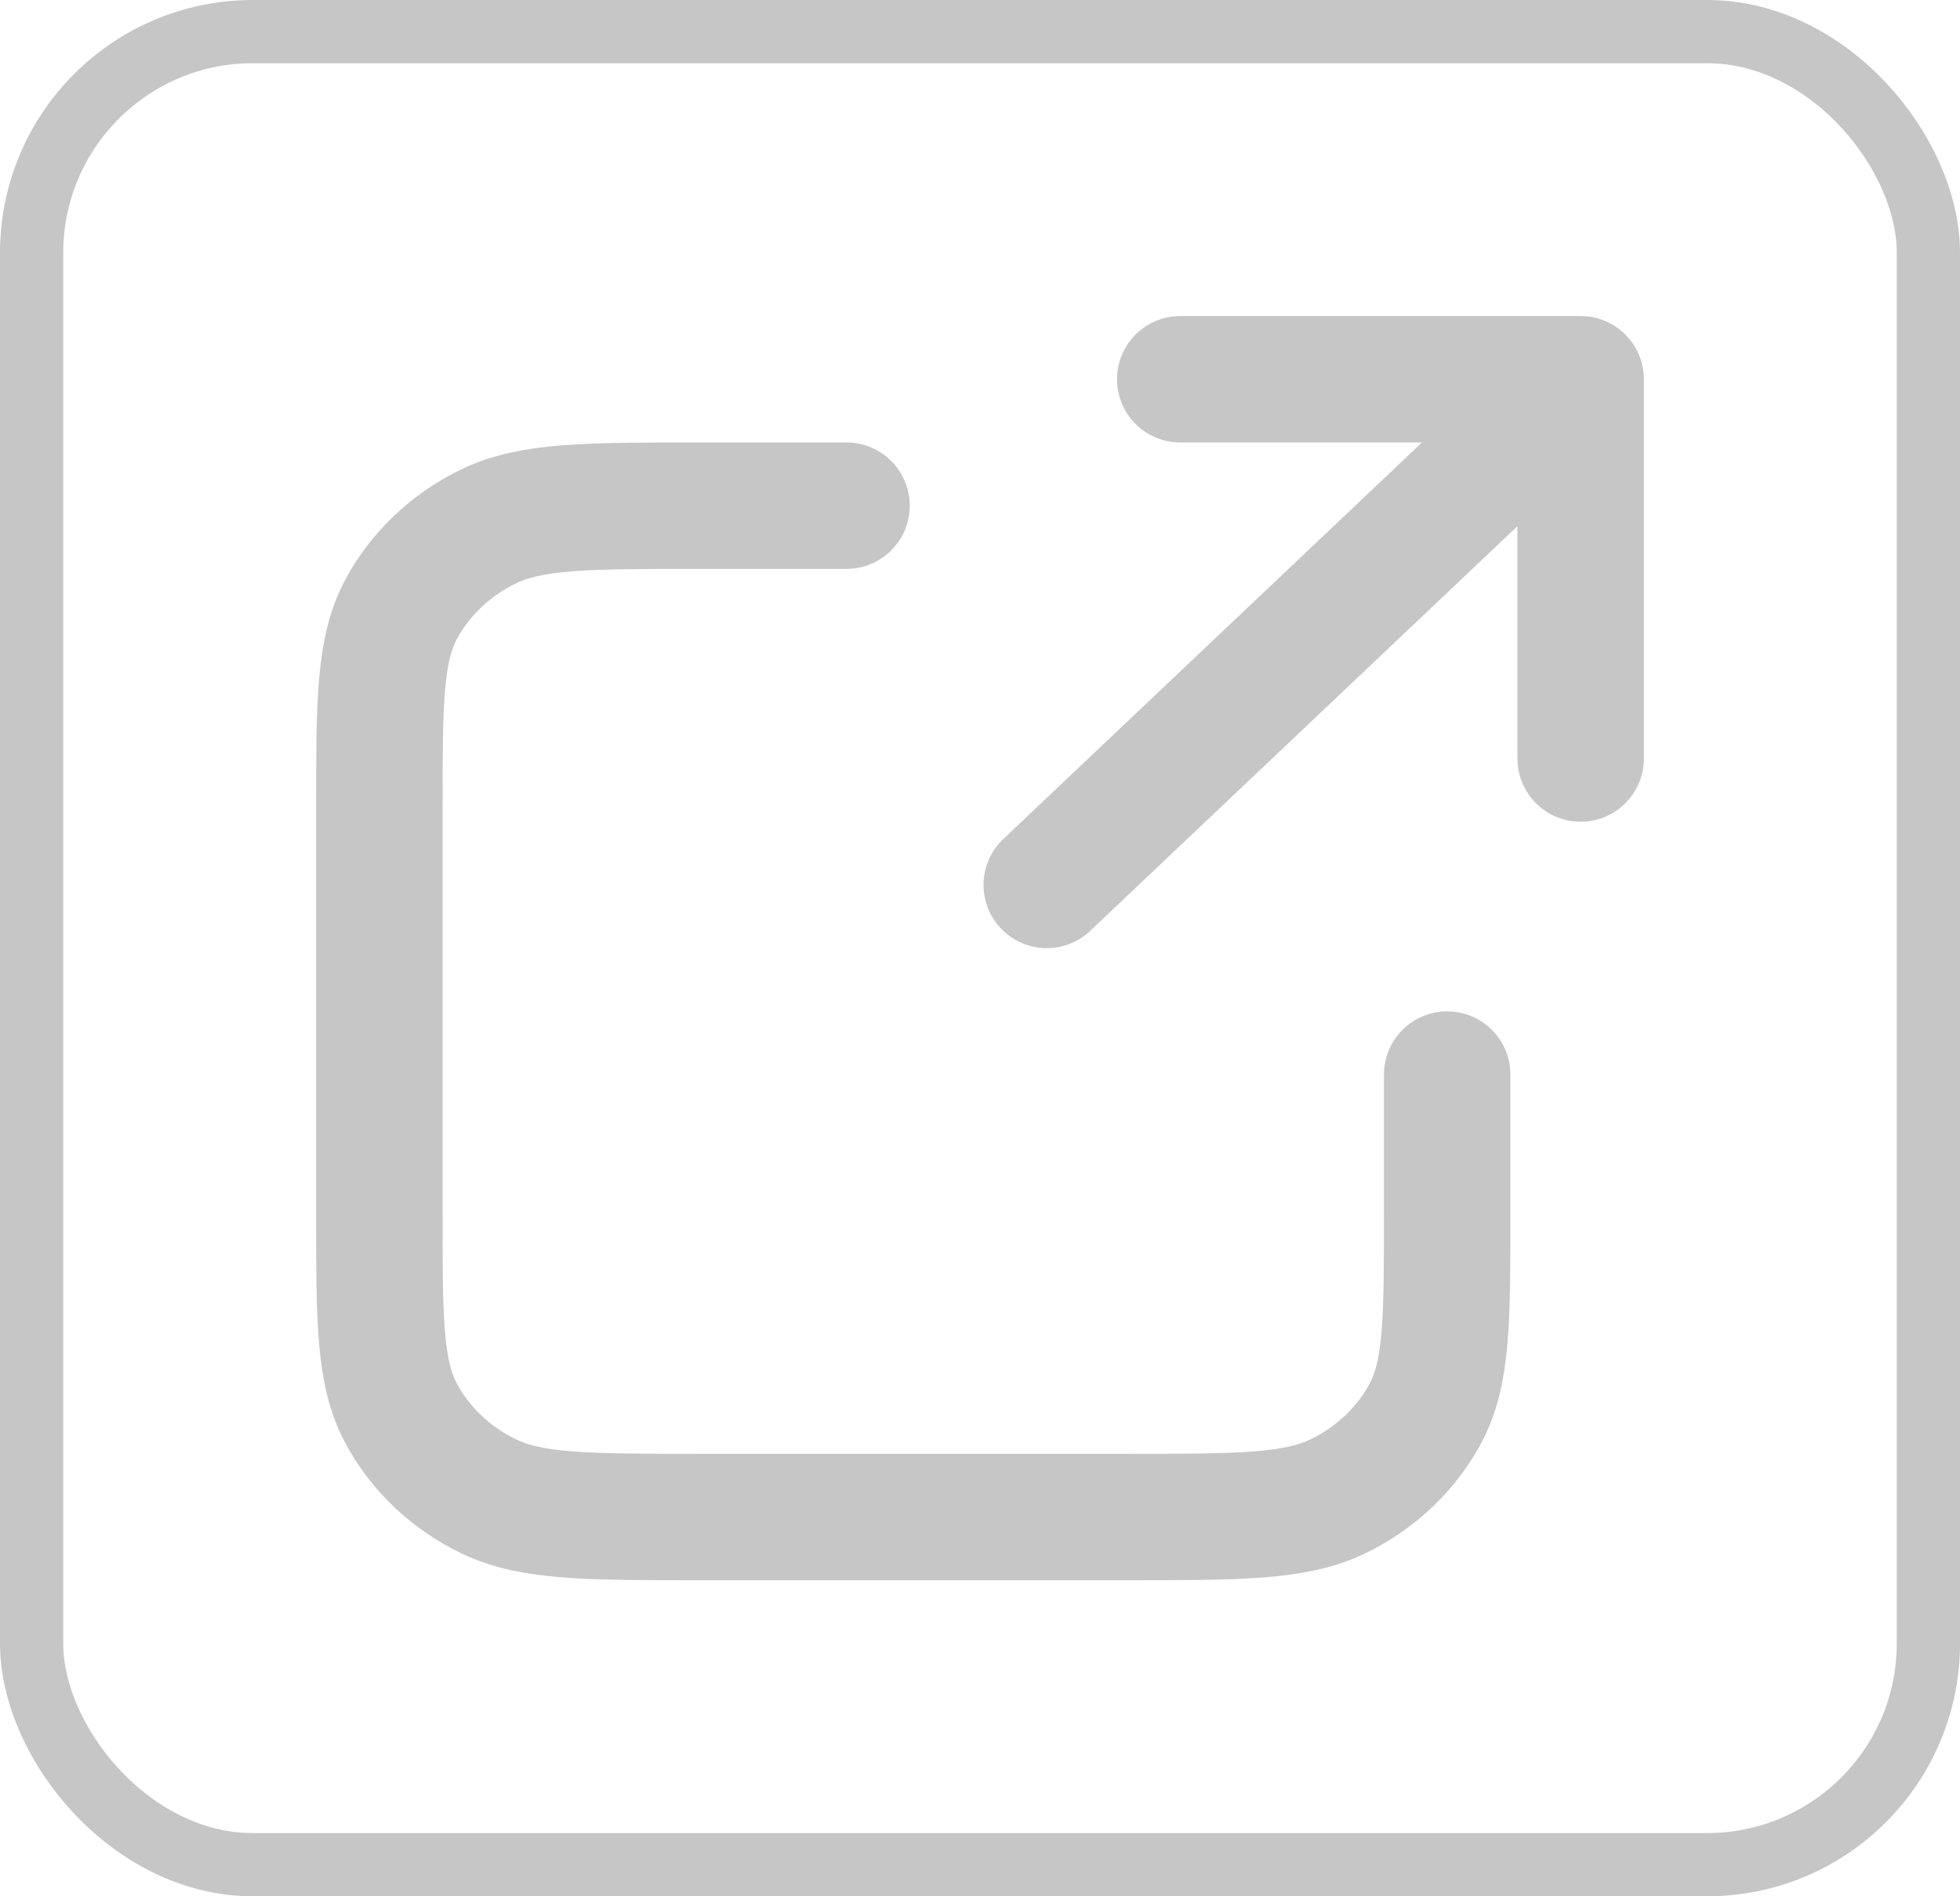 <svg width="31" height="30" viewBox="0 0 31 30" fill="none" xmlns="http://www.w3.org/2000/svg">
<path d="M25 12V6M25 6H18.667M25 6L16.556 14M13.389 8H11.067C9.293 8 8.406 8 7.729 8.327C7.133 8.615 6.649 9.074 6.345 9.638C6 10.28 6 11.12 6 12.8V19.2C6 20.88 6 21.72 6.345 22.362C6.649 22.927 7.133 23.385 7.729 23.673C8.406 24 9.293 24 11.067 24H17.822C19.596 24 20.482 24 21.16 23.673C21.756 23.385 22.24 22.927 22.544 22.362C22.889 21.72 22.889 20.88 22.889 19.2V17" stroke="#C6C6C6" stroke-width="2" stroke-linecap="round" stroke-linejoin="round"/>
<rect x="0.5" y="0.5" width="30" height="29" rx="3.5" stroke="#C6C6C6"/>
</svg>
